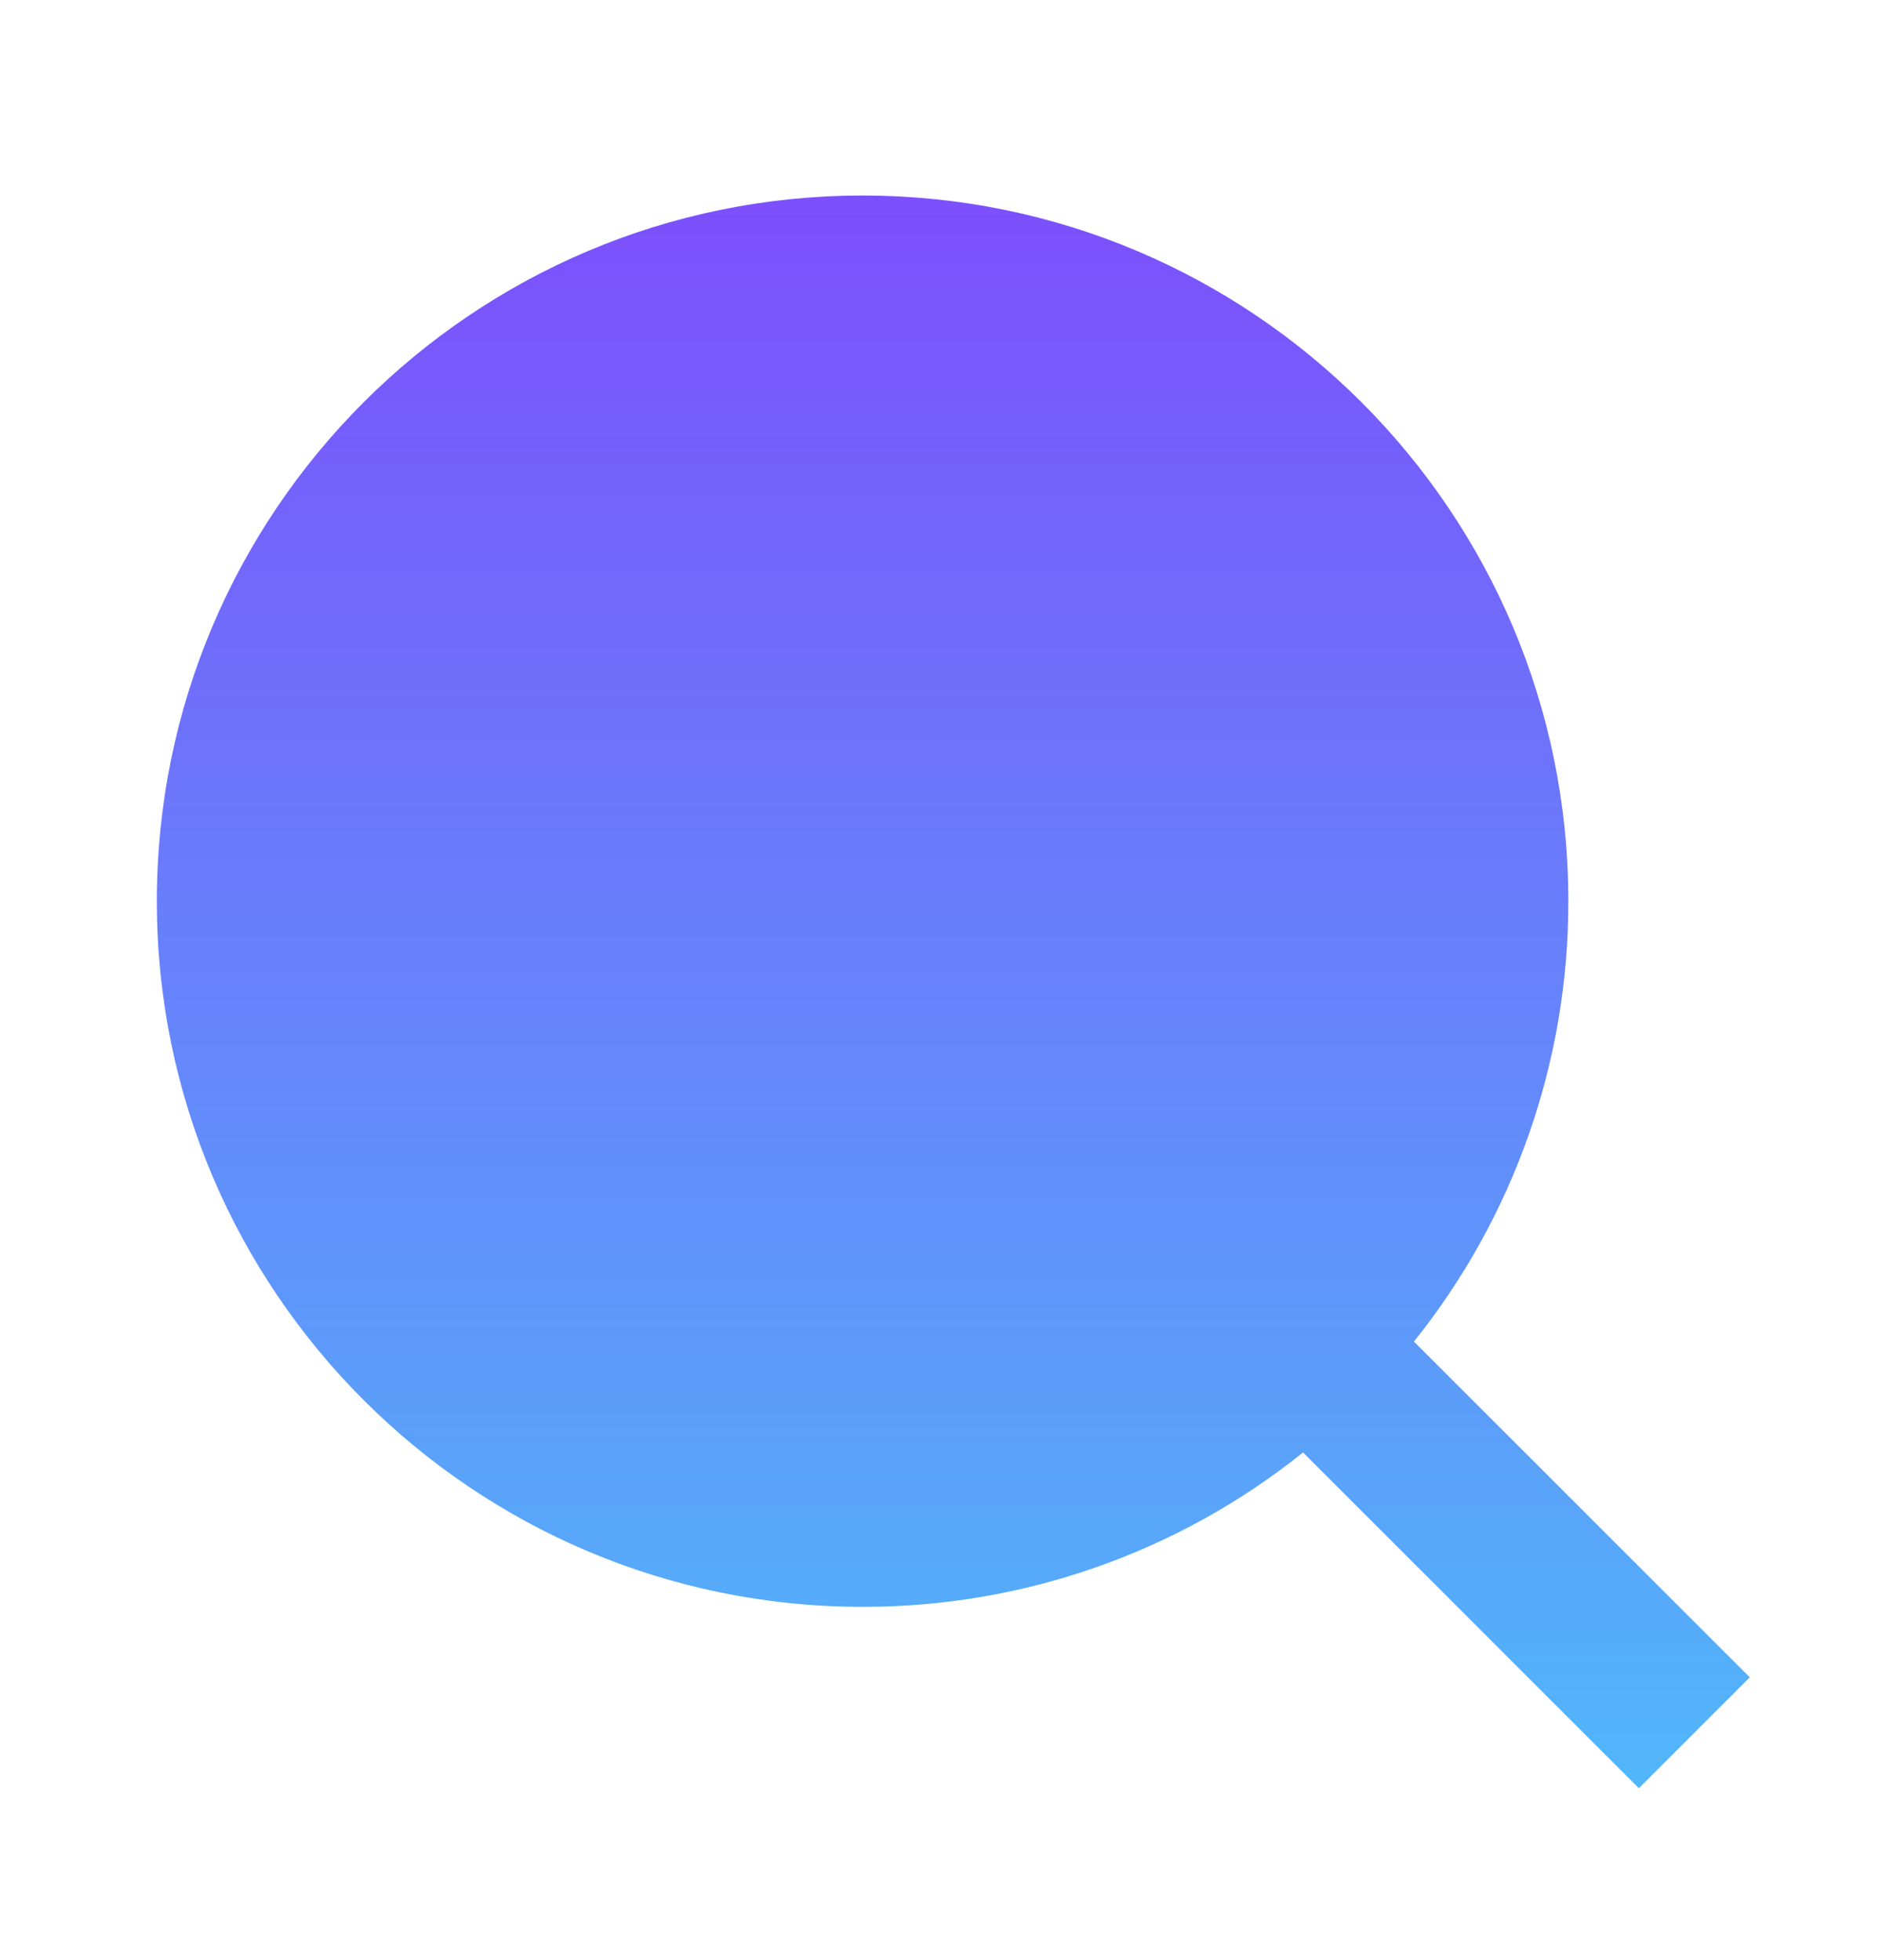 <svg xmlns="http://www.w3.org/2000/svg" width="24" height="25" viewBox="0 0 24 25" fill="none">
<path d="M18.031 17.111L22.314 21.393L20.899 22.808L16.617 18.525C15.024 19.803 13.042 20.497 11 20.494C6.032 20.494 2 16.462 2 11.494C2 6.526 6.032 2.494 11 2.494C15.968 2.494 20 6.526 20 11.494C20.003 13.536 19.308 15.518 18.031 17.111Z" fill="url(#paint0_linear_92_45)"/>
<defs>
<linearGradient id="paint0_linear_92_45" x1="12.157" y1="2.494" x2="12.157" y2="22.808" gradientUnits="userSpaceOnUse">
<stop stop-color="#7C4FFC"/>
<stop offset="1" stop-color="#51B7FA"/>
</linearGradient>
</defs>
</svg>
